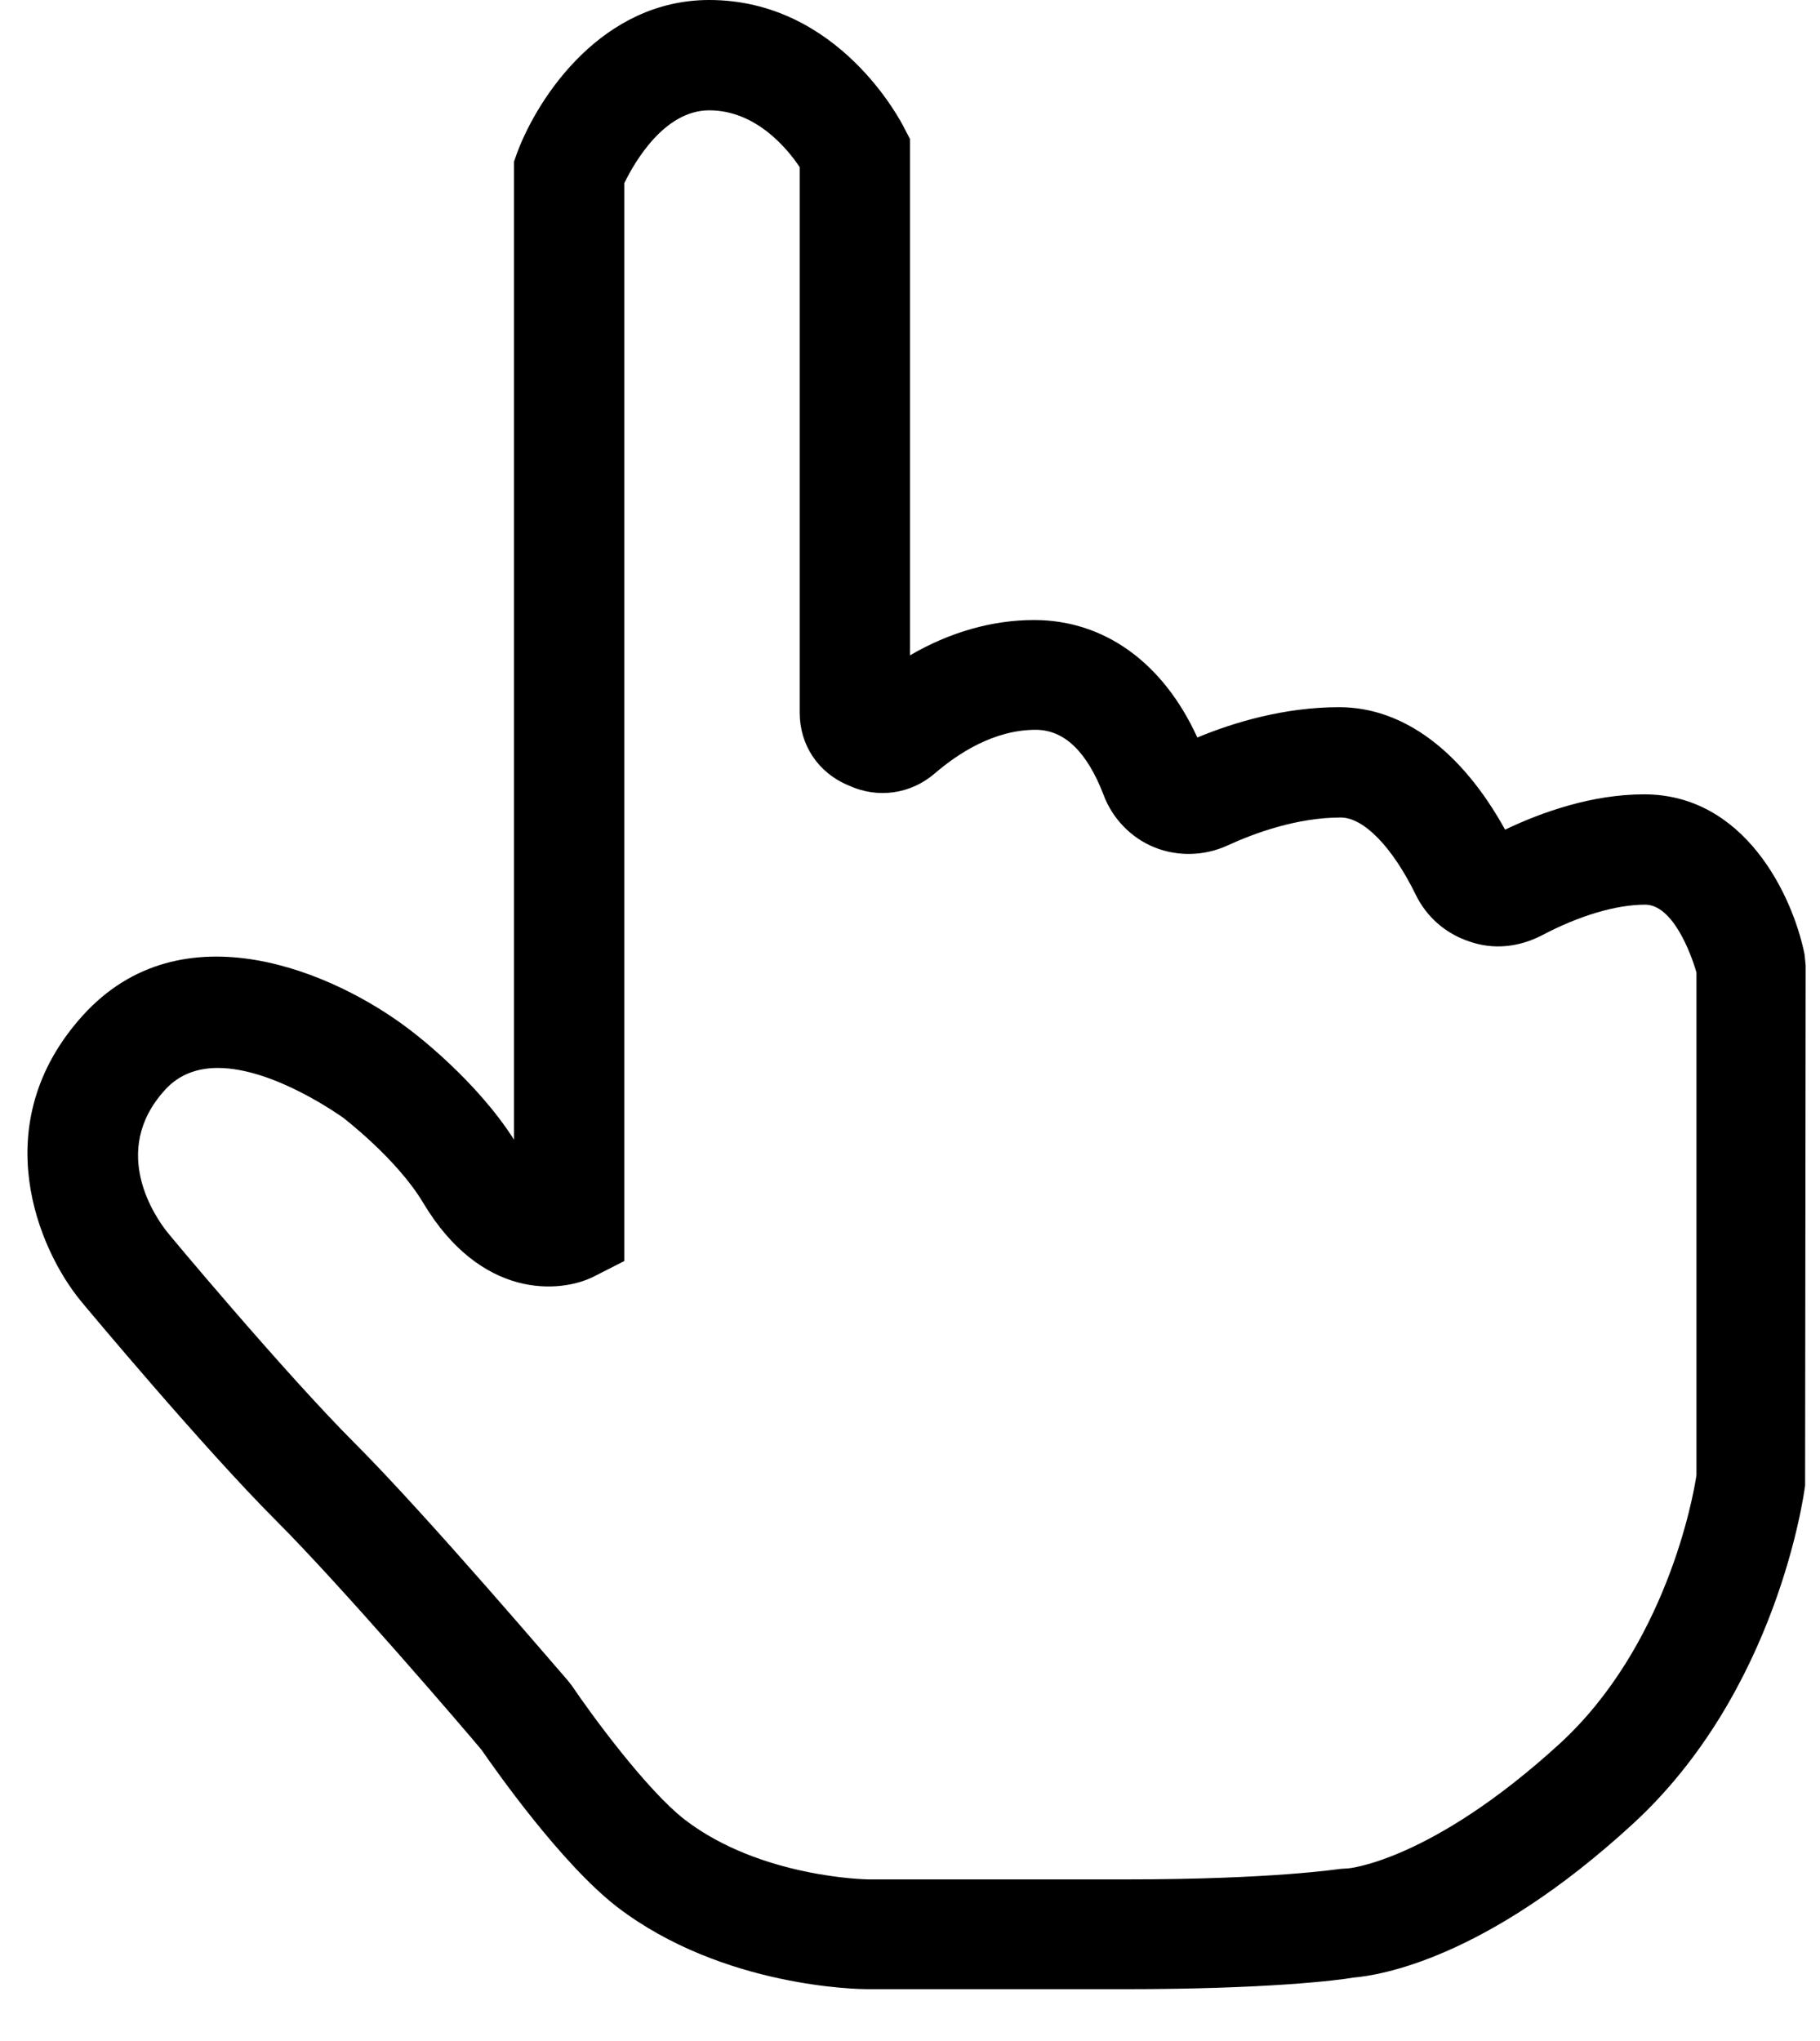 <svg width="33" height="37" viewBox="0 0 33 37" fill="none" xmlns="http://www.w3.org/2000/svg">
<g clip-path="url(#clip0_5_184)">
<path d="M20.41 36.06H15.72C15.61 36.06 13.11 36.04 11.19 34.57C10.17 33.78 8.98 32.08 8.73 31.72C8.43 31.36 6.2 28.76 5.01 27.57C3.68 26.24 1.56 23.7 1.47 23.59C0.7 22.66 -0.28 20.38 1.5 18.41C3.3 16.42 6.07 17.63 7.42 18.66C7.54 18.75 8.64 19.59 9.32 20.66V2.93L9.38 2.76C9.77 1.73 10.93 0 12.86 0C15.21 0 16.34 2.21 16.39 2.31L16.5 2.52V11.88C17.22 11.46 17.99 11.24 18.75 11.24C20.02 11.24 21.09 12.01 21.71 13.37C22.38 13.09 23.3 12.82 24.28 12.82C25.44 12.82 26.5 13.61 27.29 15.04C27.96 14.72 28.87 14.4 29.81 14.4C31.63 14.4 32.5 16.22 32.72 17.3L32.74 17.5L32.73 26.93C32.71 27.08 32.23 30.66 29.6 33.07C26.92 35.53 25 35.81 24.54 35.85C24.26 35.9 22.96 36.06 20.41 36.06ZM3.95 19.36C3.59 19.36 3.25 19.47 2.99 19.76C1.97 20.88 2.84 22.09 3.02 22.32C3.03 22.34 5.16 24.89 6.43 26.16C7.76 27.49 10.19 30.35 10.3 30.47L10.37 30.56C10.7 31.05 11.72 32.45 12.42 32.99C13.79 34.04 15.72 34.07 15.74 34.07H20.43C23.09 34.07 24.28 33.88 24.3 33.88L24.45 33.87C24.44 33.87 25.94 33.75 28.28 31.61C30.2 29.85 30.7 27.16 30.76 26.74V17.63C30.66 17.28 30.33 16.4 29.83 16.4C29.3 16.4 28.63 16.6 27.95 16.96C27.54 17.17 27.08 17.22 26.65 17.07C26.22 16.93 25.87 16.63 25.67 16.22C25.25 15.36 24.73 14.82 24.31 14.82C23.52 14.82 22.75 15.1 22.25 15.33C21.83 15.52 21.35 15.53 20.93 15.36C20.51 15.19 20.17 14.84 20.01 14.41C19.71 13.63 19.3 13.23 18.78 13.23C18.02 13.23 17.37 13.66 16.95 14.02C16.51 14.4 15.91 14.48 15.39 14.24C14.83 14.01 14.5 13.5 14.5 12.92V3.03C14.28 2.7 13.71 2 12.86 2C12.04 2 11.5 2.95 11.32 3.32V22.86L10.77 23.14C10.16 23.45 8.72 23.56 7.67 21.8C7.19 21 6.23 20.27 6.22 20.26C6.2 20.25 4.98 19.36 3.95 19.36Z" fill="black"/>
</g>
<defs>
<clipPath id="clip0_5_184">
<rect width="32.24" height="36.06" fill="white" transform="translate(0.5)"/>
</clipPath>
</defs>
</svg>
